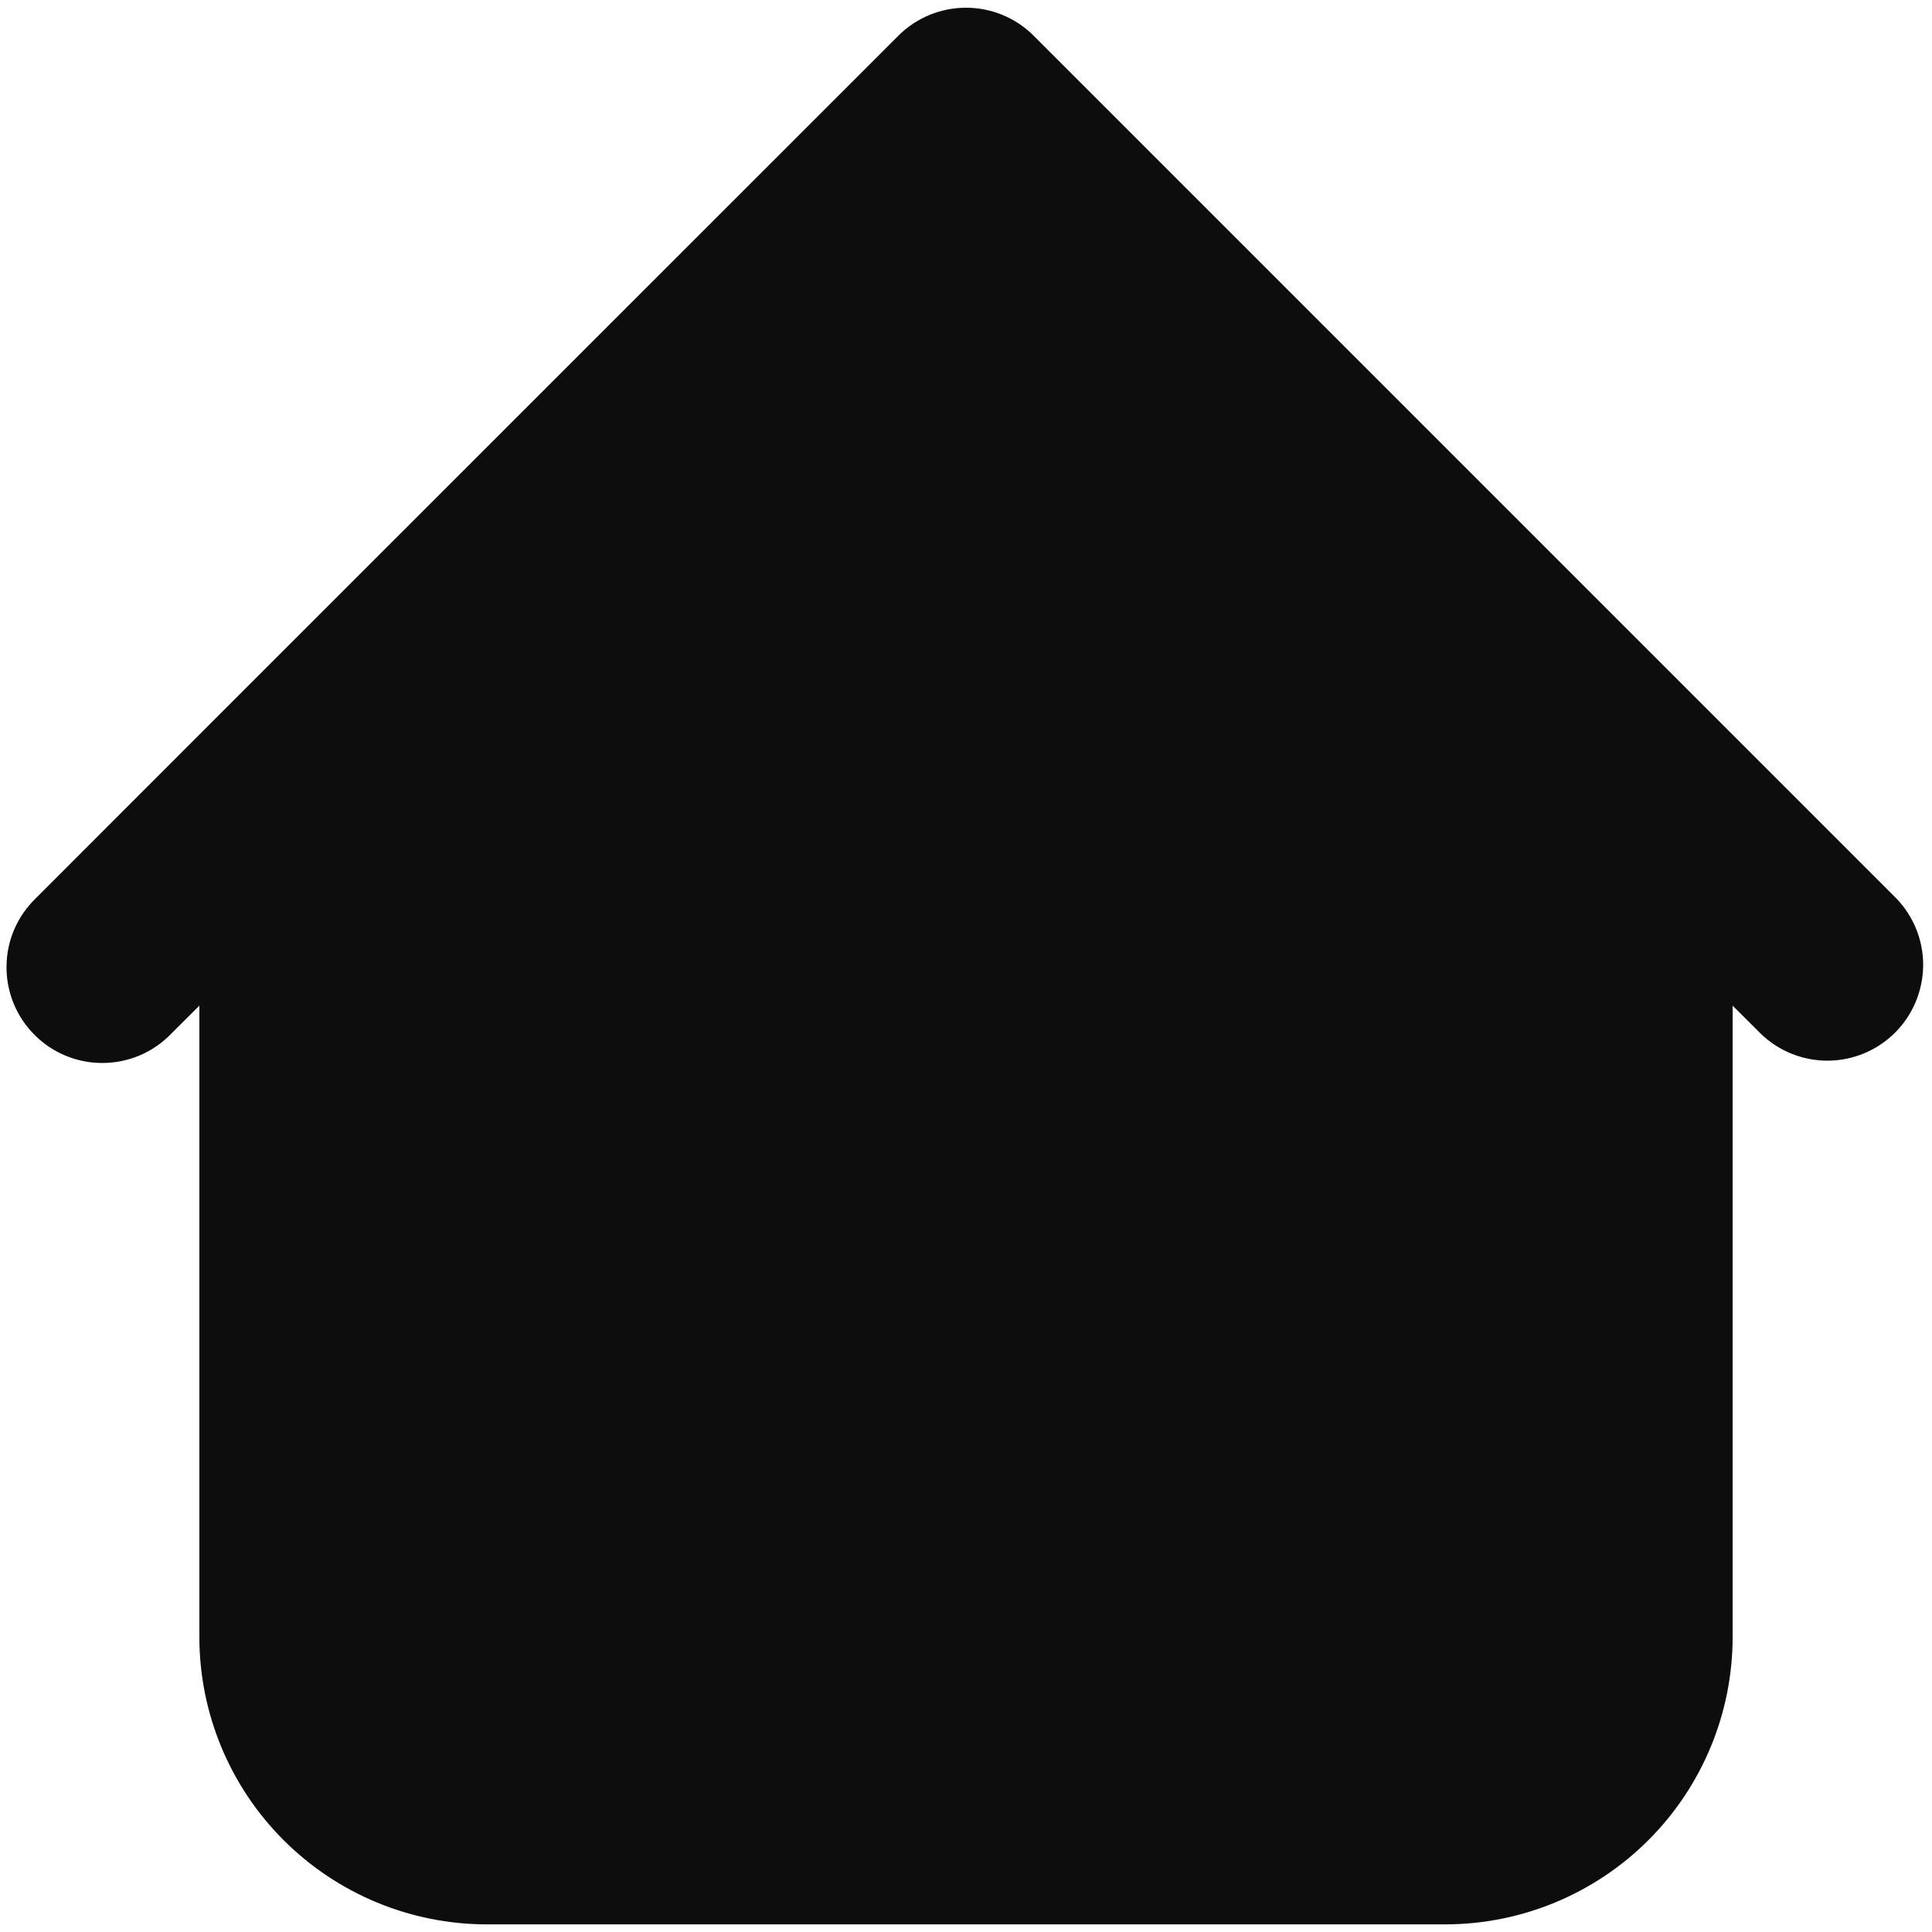 <svg width="21" height="21" viewBox="0 0 21 21" fill="none" xmlns="http://www.w3.org/2000/svg">
<path fill-rule="evenodd" clip-rule="evenodd" d="M11.236 0.389C11.041 0.193 10.776 0.084 10.5 0.084C10.224 0.084 9.959 0.193 9.764 0.389L2.472 7.68L0.389 9.764C0.289 9.86 0.21 9.975 0.155 10.102C0.1 10.229 0.072 10.365 0.071 10.504C0.069 10.642 0.096 10.779 0.148 10.907C0.2 11.035 0.278 11.152 0.376 11.249C0.473 11.347 0.59 11.425 0.718 11.477C0.846 11.529 0.983 11.556 1.121 11.554C1.26 11.553 1.396 11.524 1.523 11.47C1.65 11.415 1.765 11.336 1.861 11.236L2.167 10.931V17.792C2.167 18.62 2.496 19.415 3.082 20.001C3.668 20.587 4.463 20.917 5.292 20.917H15.708C16.537 20.917 17.332 20.587 17.918 20.001C18.504 19.415 18.833 18.62 18.833 17.792V10.931L19.139 11.236C19.335 11.426 19.598 11.531 19.871 11.529C20.144 11.527 20.406 11.417 20.599 11.224C20.792 11.031 20.901 10.769 20.904 10.496C20.906 10.223 20.801 9.96 20.611 9.764L11.236 0.389Z" fill="#0D0D0D"/>
</svg>
